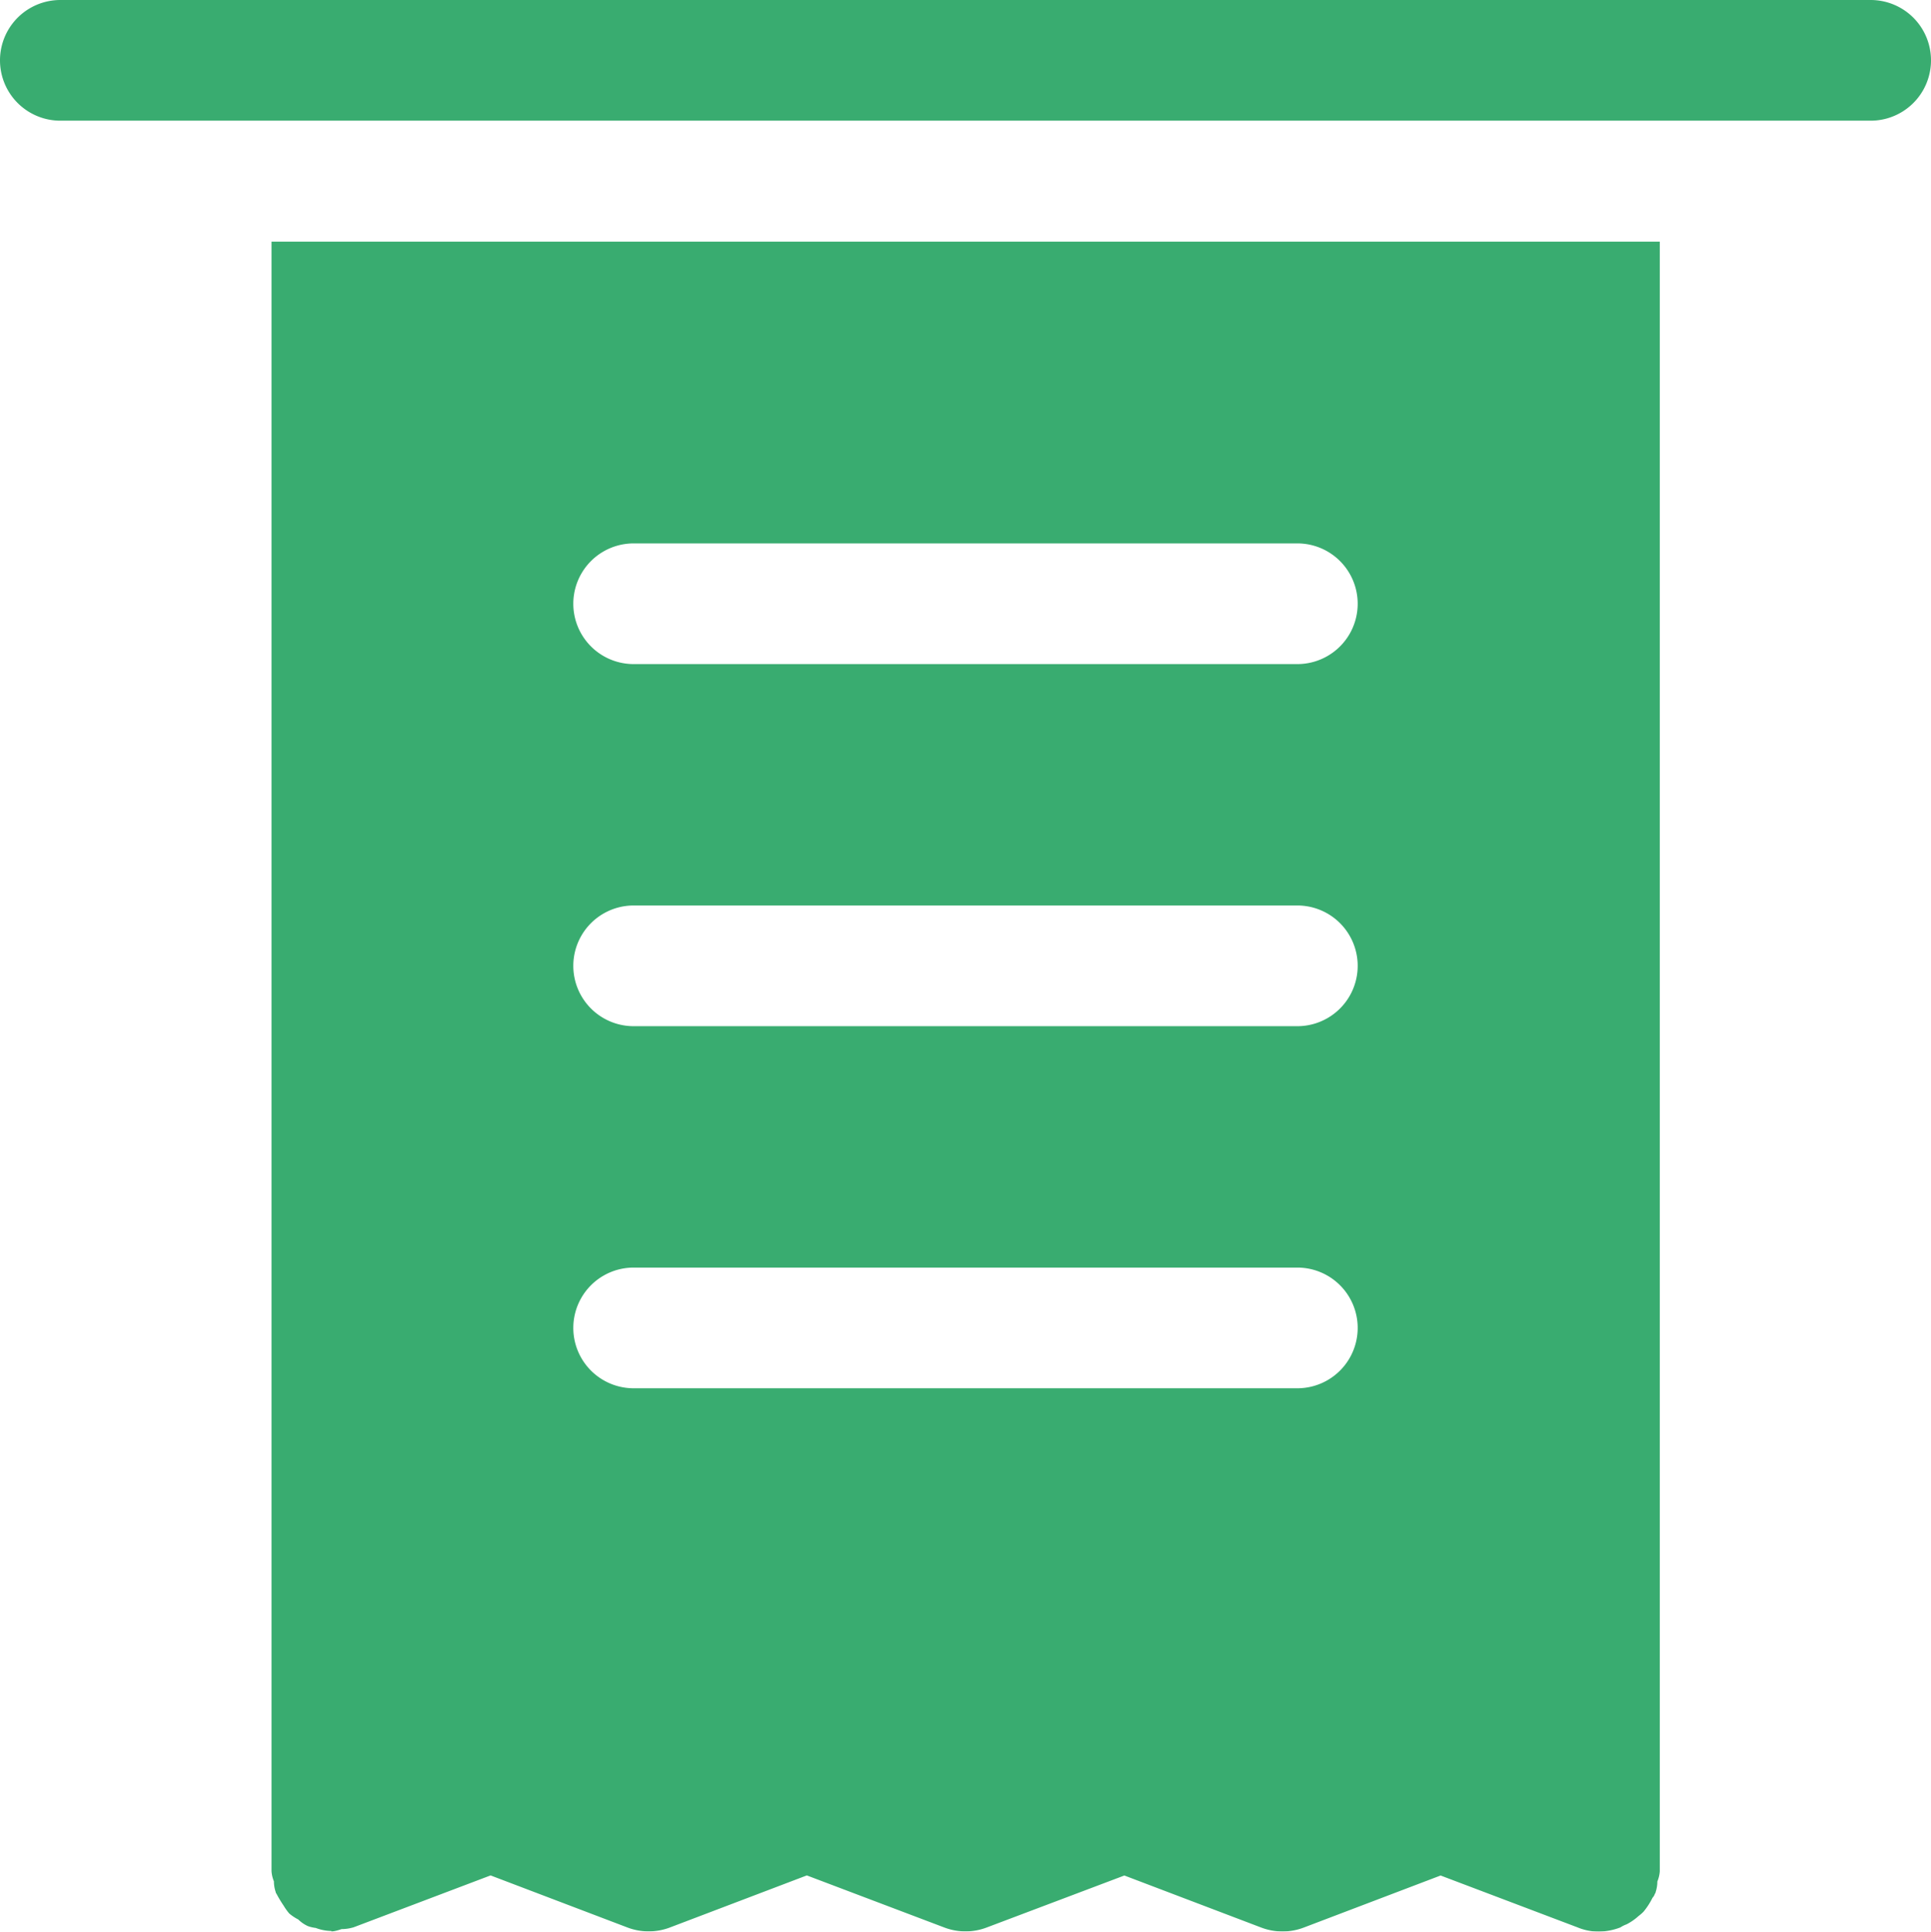 <svg xmlns="http://www.w3.org/2000/svg" width="69" height="69.014" viewBox="0 0 69 69.014">
  <g id="Group_11739" data-name="Group 11739" opacity="0.9">
    <path id="Path_52" data-name="Path 52" d="M66.844,4.312H2.156A2.156,2.156,0,1,1,2.156,0H66.844a2.156,2.156,0,0,1,0,4.312Z" fill="#24a360"/>
    <path id="Path_53" data-name="Path 53" d="M20.525,18.263v58.22a1.15,1.15,0,0,0,.086.366,1.192,1.192,0,0,0,.066.388c0,.022,0,.022.02.044a4.424,4.424,0,0,0,.259.432,2.144,2.144,0,0,0,.2.281,1.651,1.651,0,0,0,.324.216,1.208,1.208,0,0,0,.344.237,1.3,1.3,0,0,0,.281.066,1.635,1.635,0,0,0,.56.108.022.022,0,0,0,0,.008.018.018,0,0,0,0,.007l.007.005h.009a1.609,1.609,0,0,0,.345-.087,1.521,1.521,0,0,0,.432-.064l4.895-1.854,4.873,1.854a2.136,2.136,0,0,0,1.552,0l4.875-1.854,4.895,1.854a2.131,2.131,0,0,0,1.551,0L51,76.639l4.875,1.854a2.136,2.136,0,0,0,1.552,0L62.3,76.639l4.894,1.854a1.967,1.967,0,0,0,.776.151,2.24,2.24,0,0,0,.756-.151.983.983,0,0,1,.216-.108,1.954,1.954,0,0,0,.433-.3,1.493,1.493,0,0,0,.173-.15,2.491,2.491,0,0,0,.324-.5.374.374,0,0,0,.087-.151c.022-.022.022-.022.022-.044a1.226,1.226,0,0,0,.064-.387,1.149,1.149,0,0,0,.087-.366V18.263ZM57.181,59.231H33.465a2.156,2.156,0,0,1,0-4.312H57.181a2.156,2.156,0,0,1,0,4.312Zm0-12.937H33.465a2.156,2.156,0,0,1,0-4.312H57.181a2.156,2.156,0,0,1,0,4.312Zm0-12.937H33.465a2.156,2.156,0,0,1,0-4.312H57.181a2.156,2.156,0,1,1,0,4.312Z" transform="translate(-10.823 -9.63)" fill="#24a360"/>
  </g>
</svg>
